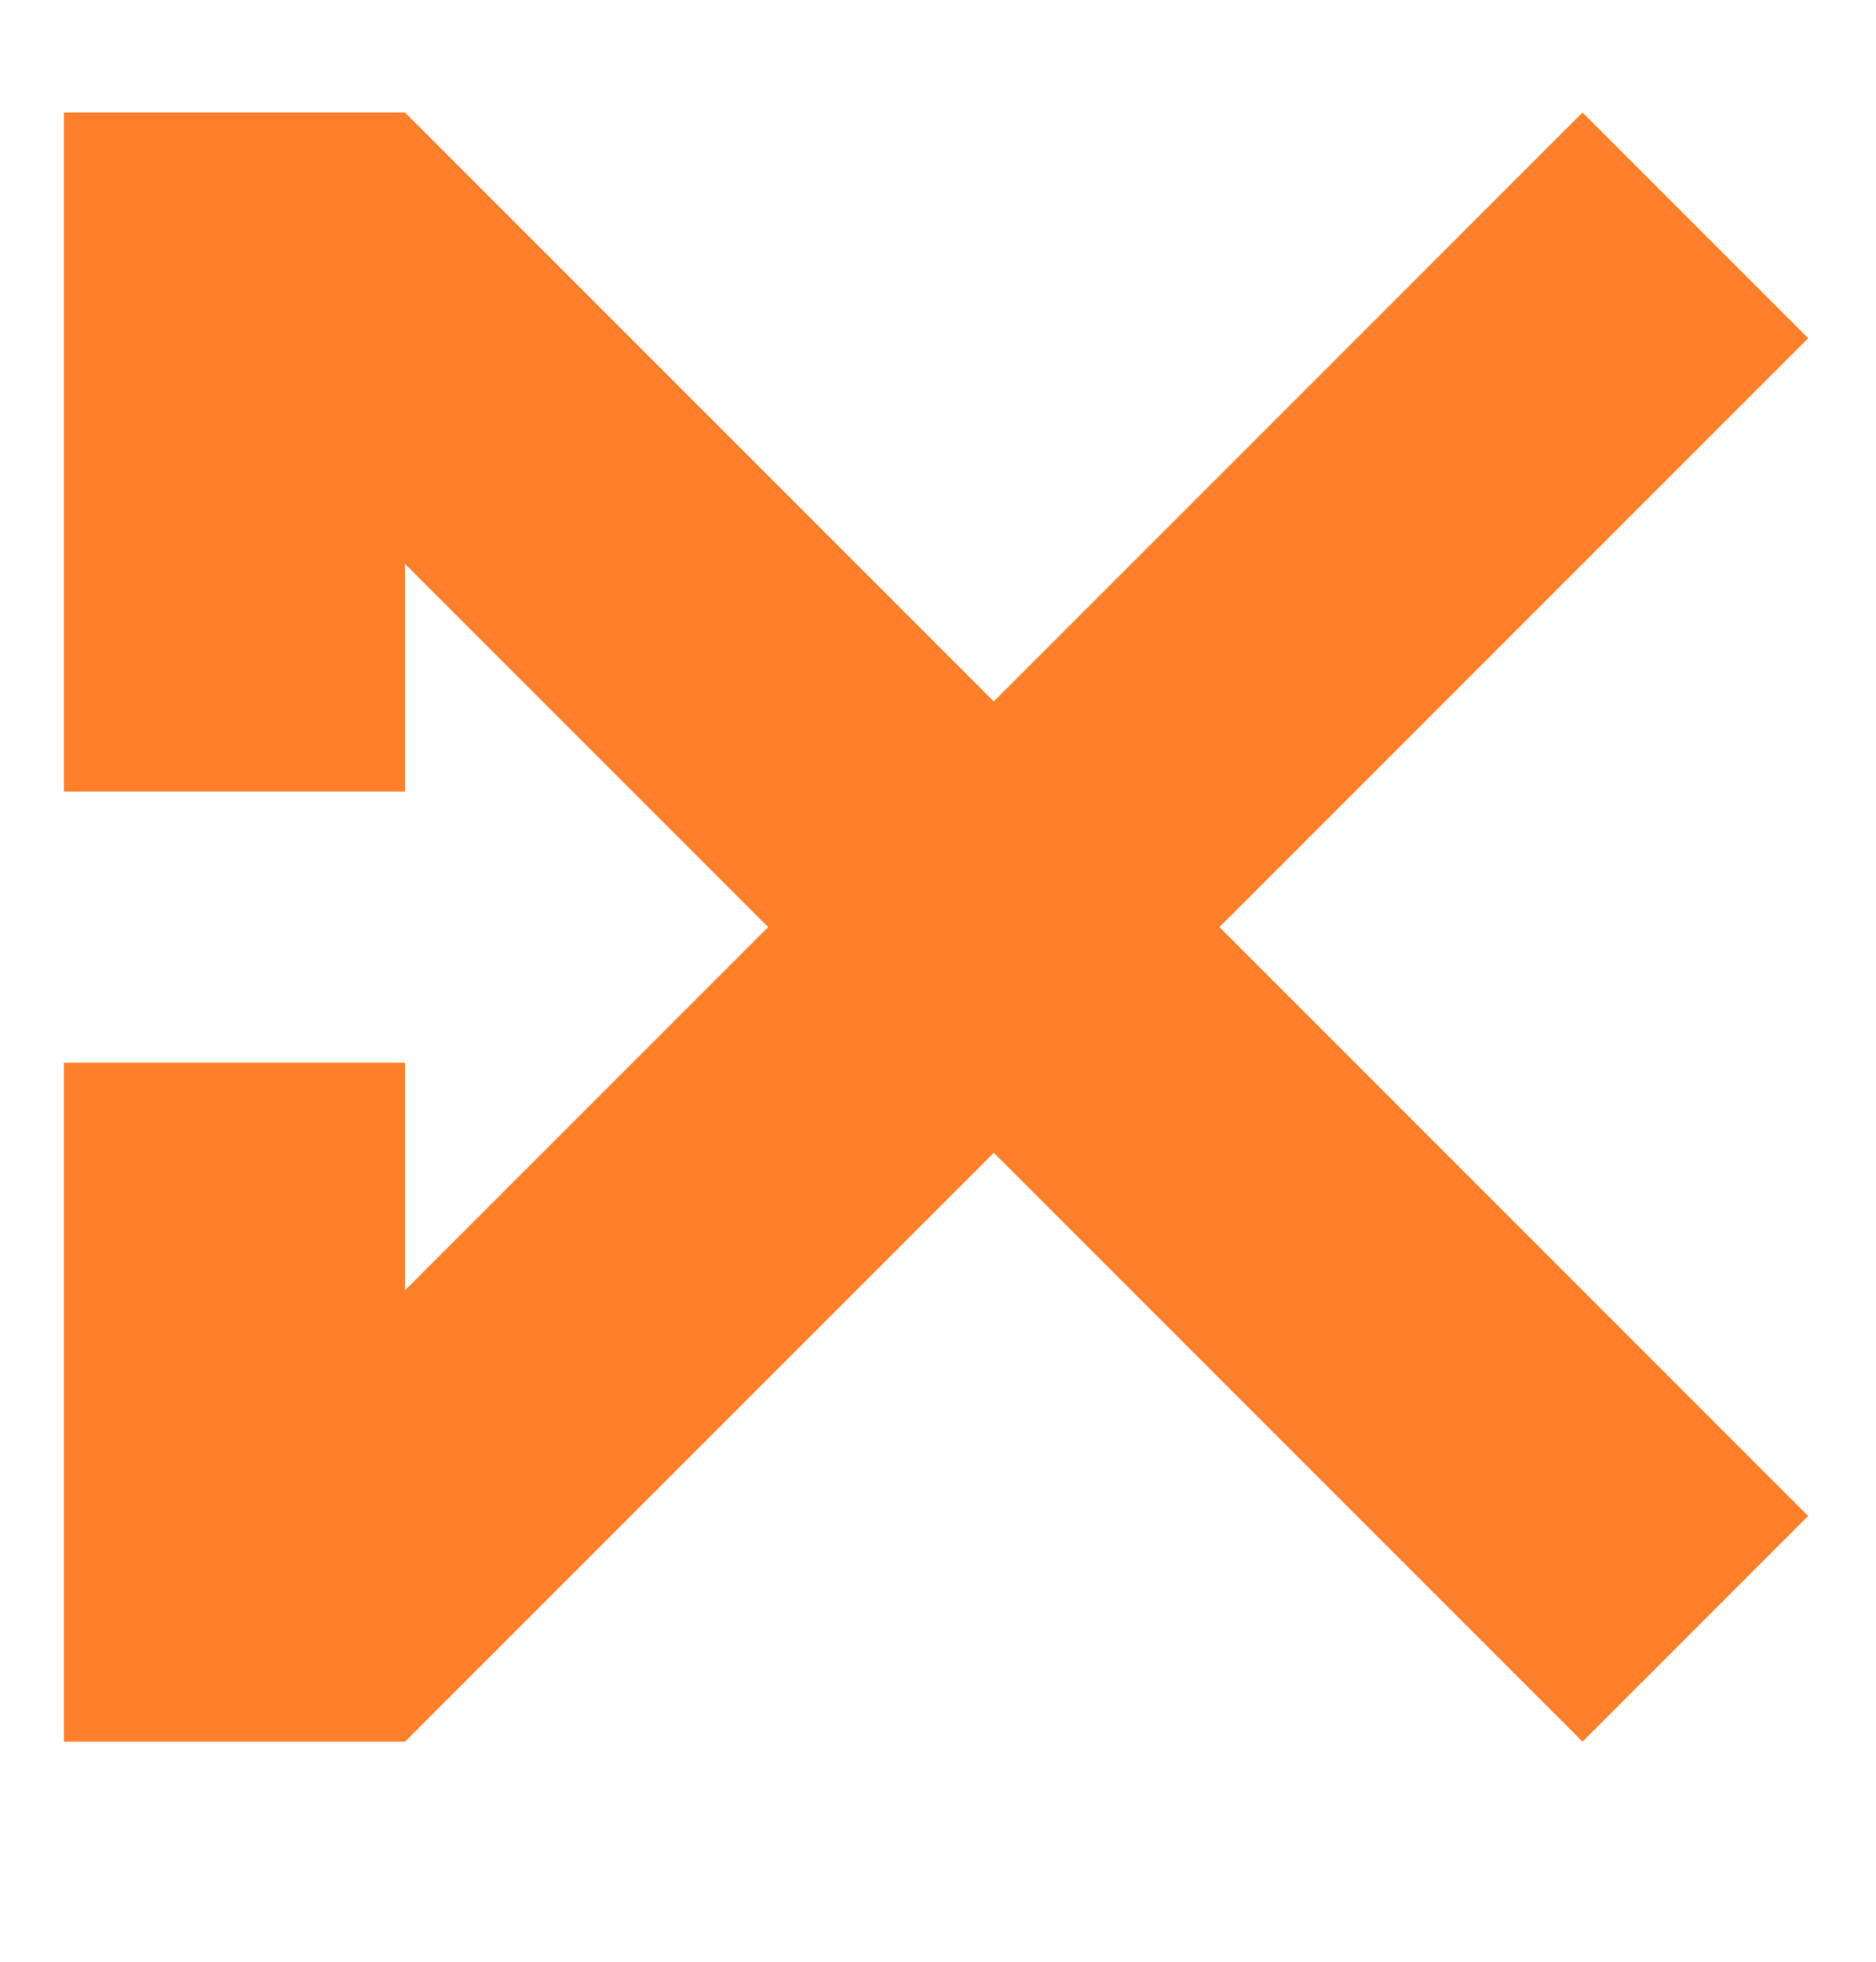 <?xml version="1.0" encoding="UTF-8" standalone="no"?>
<!-- Created with Inkscape (http://www.inkscape.org/) -->

<svg
   width="110mm"
   height="115mm"
   viewBox="0 0 110 115"
   version="1.1"
   id="svg5"
   inkscape:version="1.1.1 (c3084ef, 2021-09-22)"
   sodipodi:docname="dk_logo.svg"
   xmlns:inkscape="http://www.inkscape.org/namespaces/inkscape"
   xmlns:sodipodi="http://sodipodi.sourceforge.net/DTD/sodipodi-0.dtd"
   xmlns="http://www.w3.org/2000/svg"
   xmlns:svg="http://www.w3.org/2000/svg">
  <sodipodi:namedview
     id="namedview7"
     pagecolor="#ffffff"
     bordercolor="#666666"
     borderopacity="1.0"
     inkscape:pageshadow="2"
     inkscape:pageopacity="0.0"
     inkscape:pagecheckerboard="0"
     inkscape:document-units="mm"
     showgrid="false"
     inkscape:zoom="0.77771465"
     inkscape:cx="-22.501826"
     inkscape:cy="244.94845"
     inkscape:window-width="1993"
     inkscape:window-height="1081"
     inkscape:window-x="1361"
     inkscape:window-y="1575"
     inkscape:window-maximized="0"
     inkscape:current-layer="layer1"
     width="110mm" />
  <defs
     id="defs2">
    <inkscape:path-effect
       effect="powerclip"
       id="path-effect24"
       is_visible="true"
       lpeversion="1"
       inverse="true"
       flatten="false"
       hide_clip="false"
       message="Use fill-rule evenodd on &lt;b&gt;fill and stroke&lt;/b&gt; dialog if no flatten result after convert clip to paths." />
    <clipPath
       clipPathUnits="userSpaceOnUse"
       id="clipPath20">
      <rect
         style="display:block;fill:#ffffff;stroke-width:0.898"
         id="rect22"
         width="80.734"
         height="61.153"
         x="12.858"
         y="174.837" />
    </clipPath>
  </defs>
  <g
     inkscape:label="Layer 1"
     inkscape:groupmode="layer"
     id="layer1">
    <rect
       style="fill:#ff7f2a;fill-rule:evenodd;stroke-width:0.265"
       id="rect31"
       width="116.351"
       height="18.711"
       x="21.458"
       y="-12.129"
       transform="rotate(45)" />
    <rect
       style="fill:#ff7f2a;fill-rule:evenodd;stroke-width:0.265"
       id="rect31-2"
       width="116.351"
       height="18.711"
       x="-60.949"
       y="-88.989"
       transform="rotate(135)" />
    <rect
       style="fill:#ff7f2a;stroke-width:0.257"
       id="rect61"
       width="20"
       height="39.804"
       x="3.749"
       y="6.596" />
    <rect
       style="fill:#ff7f2a;stroke-width:0.257"
       id="rect61-9"
       width="20"
       height="39.804"
       x="3.749"
       y="62.295" />
  </g>
</svg>
